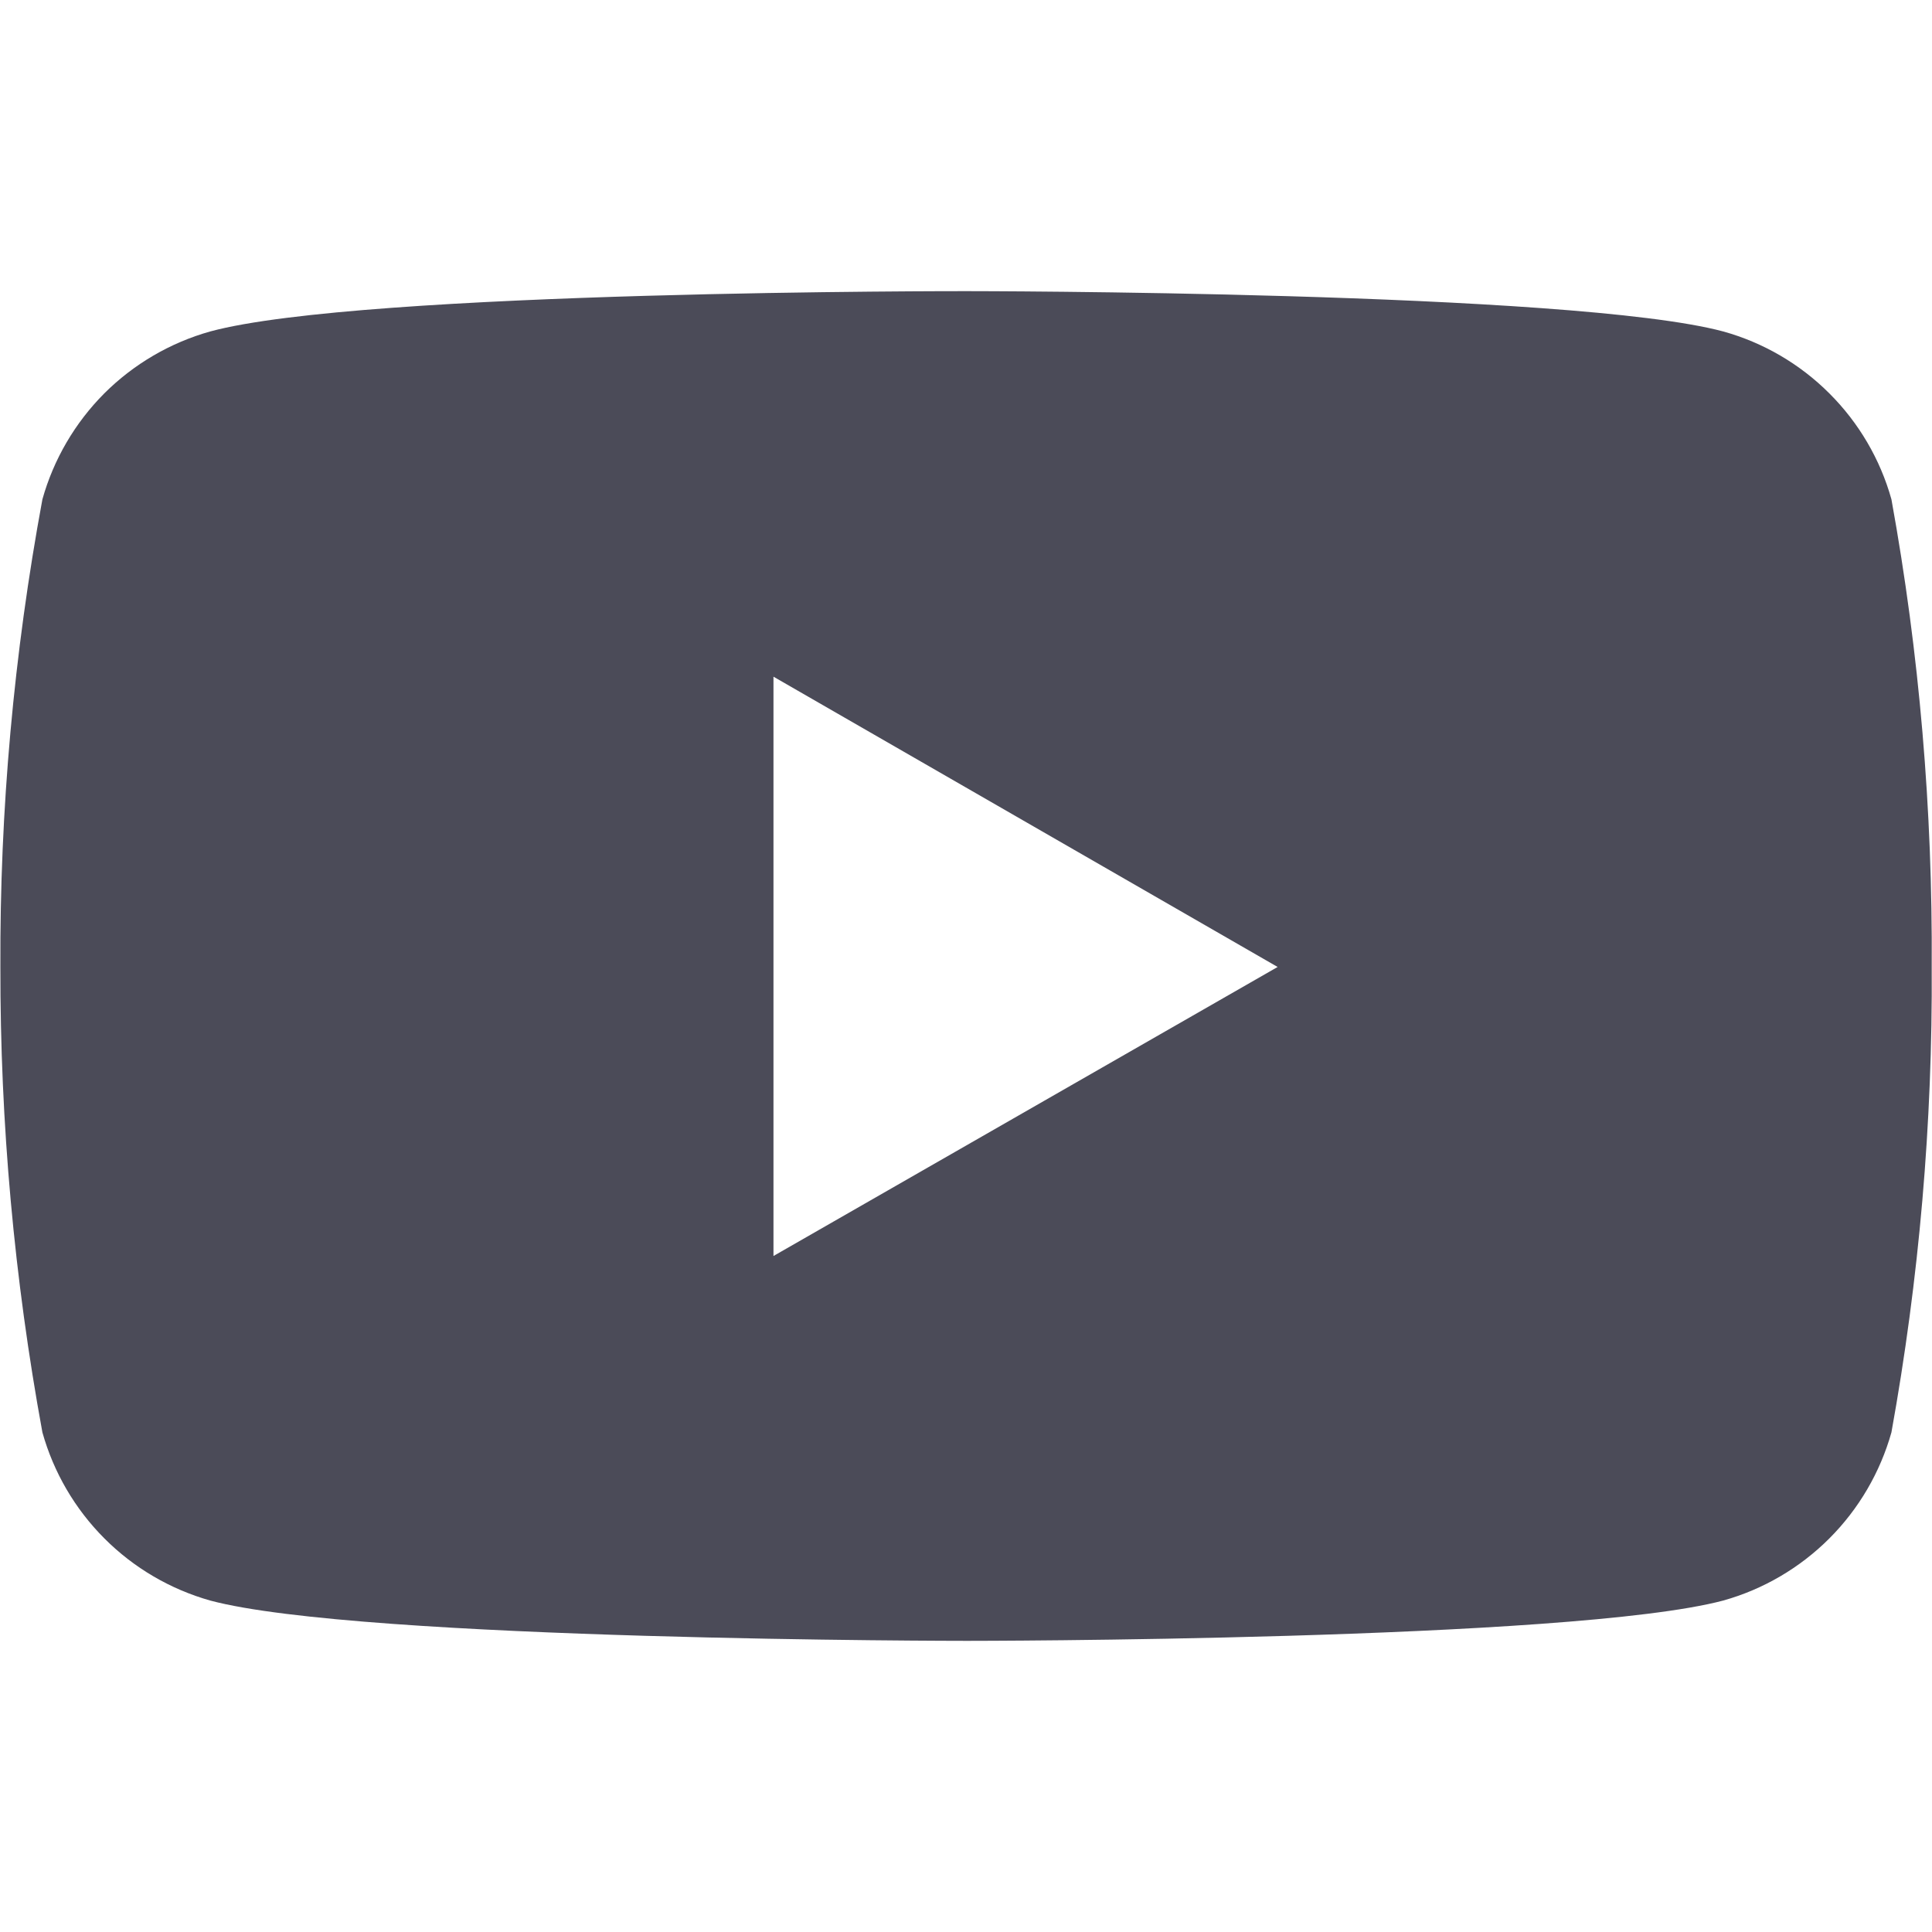 <svg width="20" height="20" viewBox="0 0 20 20" fill="none" xmlns="http://www.w3.org/2000/svg">
<path d="M19.58 5.169C19.464 4.754 19.242 4.376 18.937 4.072C18.632 3.767 18.253 3.546 17.838 3.431C16.279 3.014 10.01 3.014 10.01 3.014C10.01 3.014 3.753 3.004 2.177 3.431C1.763 3.547 1.385 3.768 1.08 4.072C0.776 4.377 0.555 4.755 0.439 5.169C0.143 6.766 -0.003 8.386 0.004 10.01C0.001 11.626 0.147 13.238 0.439 14.828C0.555 15.242 0.776 15.621 1.081 15.926C1.385 16.231 1.763 16.452 2.177 16.569C3.737 16.986 10.01 16.986 10.01 16.986C10.01 16.986 16.263 16.986 17.838 16.569C18.253 16.453 18.632 16.231 18.937 15.926C19.242 15.621 19.463 15.243 19.58 14.828C19.867 13.239 20.007 11.624 19.997 10.01C20.007 8.385 19.87 6.767 19.58 5.169ZM8.007 13.002V7.005L13.226 10.01L8.007 13.002Z" fill="#4B4B58"/>
</svg>
